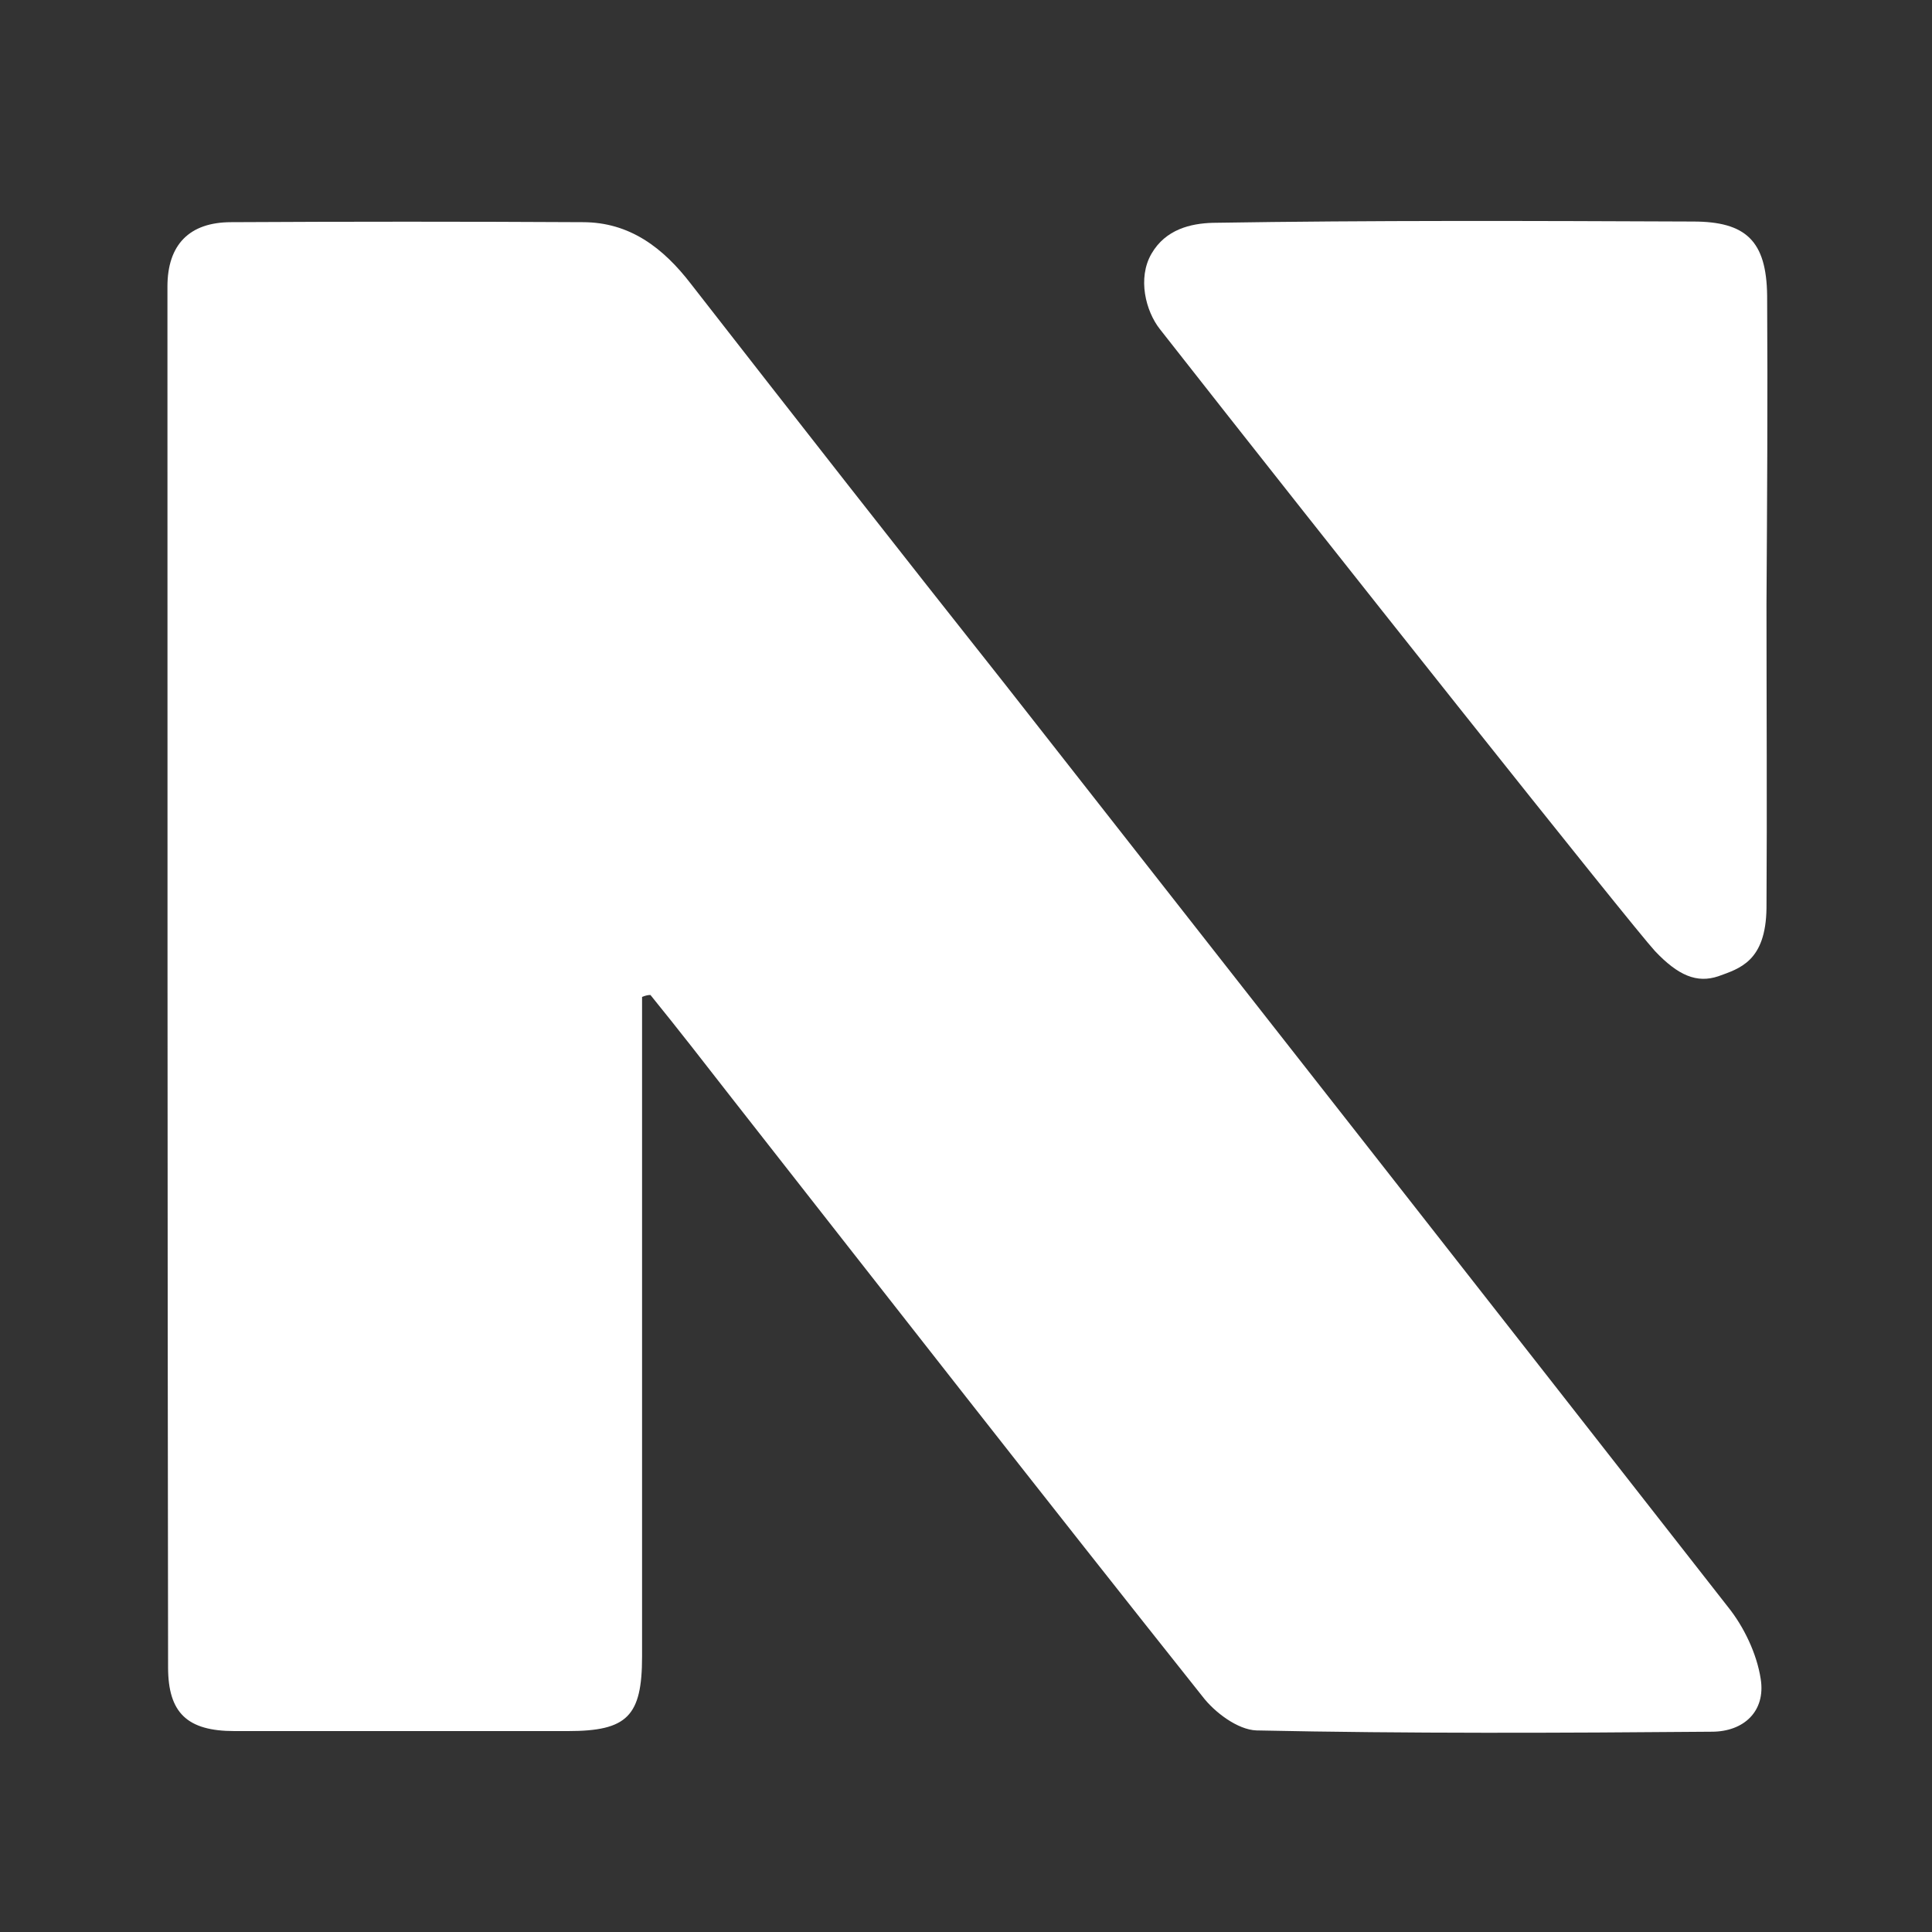 <svg enable-background="new 0 0 300 300" viewBox="0 0 300 300" xmlns="http://www.w3.org/2000/svg"><rect x="0" y="0" width="300" height="300" fill="#333333" stroke="none"/><g fill="#ffffff"><path d="m99.7 154.8v7.2 95.2c0 9.3-2.3 11.6-11.5 11.6-17.3 0-34.5 0-51.8 0-7.3 0-10.3-2.8-10.3-9.9-.1-71.4-.1-142.9-.1-214.4 0-6.5 3.4-10 9.9-10 18.2-.1 36.4-.1 54.6 0 7.3 0 12.5 4 16.8 9.6 16.2 20.8 32.4 41.5 48.8 62.2 37.5 47.8 74.9 95.5 112.2 143.2 2.5 3.1 4.5 7.3 5.1 11.2.8 5-2.6 8.2-7.6 8.2-23.6.2-47.1.3-70.7-.2-2.9-.1-6.5-2.8-8.4-5.3-24.5-30.8-48.7-61.8-73-92.8-4.2-5.4-8.4-10.8-12.7-16.1-.4 0-.8.1-1.3.3z"/><path d="m274.3 93.7c0 15.8.1 31.5 0 47.3-.1 8.3-4.2 9.4-7.5 10.6-3.3 1.1-6.2-.1-9.8-3.9-3.6-3.9-51.5-64.2-76.9-96.6-2.2-2.8-3.5-7.9-1.3-11.7s6.1-4.7 9.5-4.8c24.8-.4 49.7-.3 74.6-.2 8.2 0 11.4 3 11.5 11.5.1 15.9 0 31.8-.1 47.8.1 0 .1 0 0 0z"/></g></svg>
